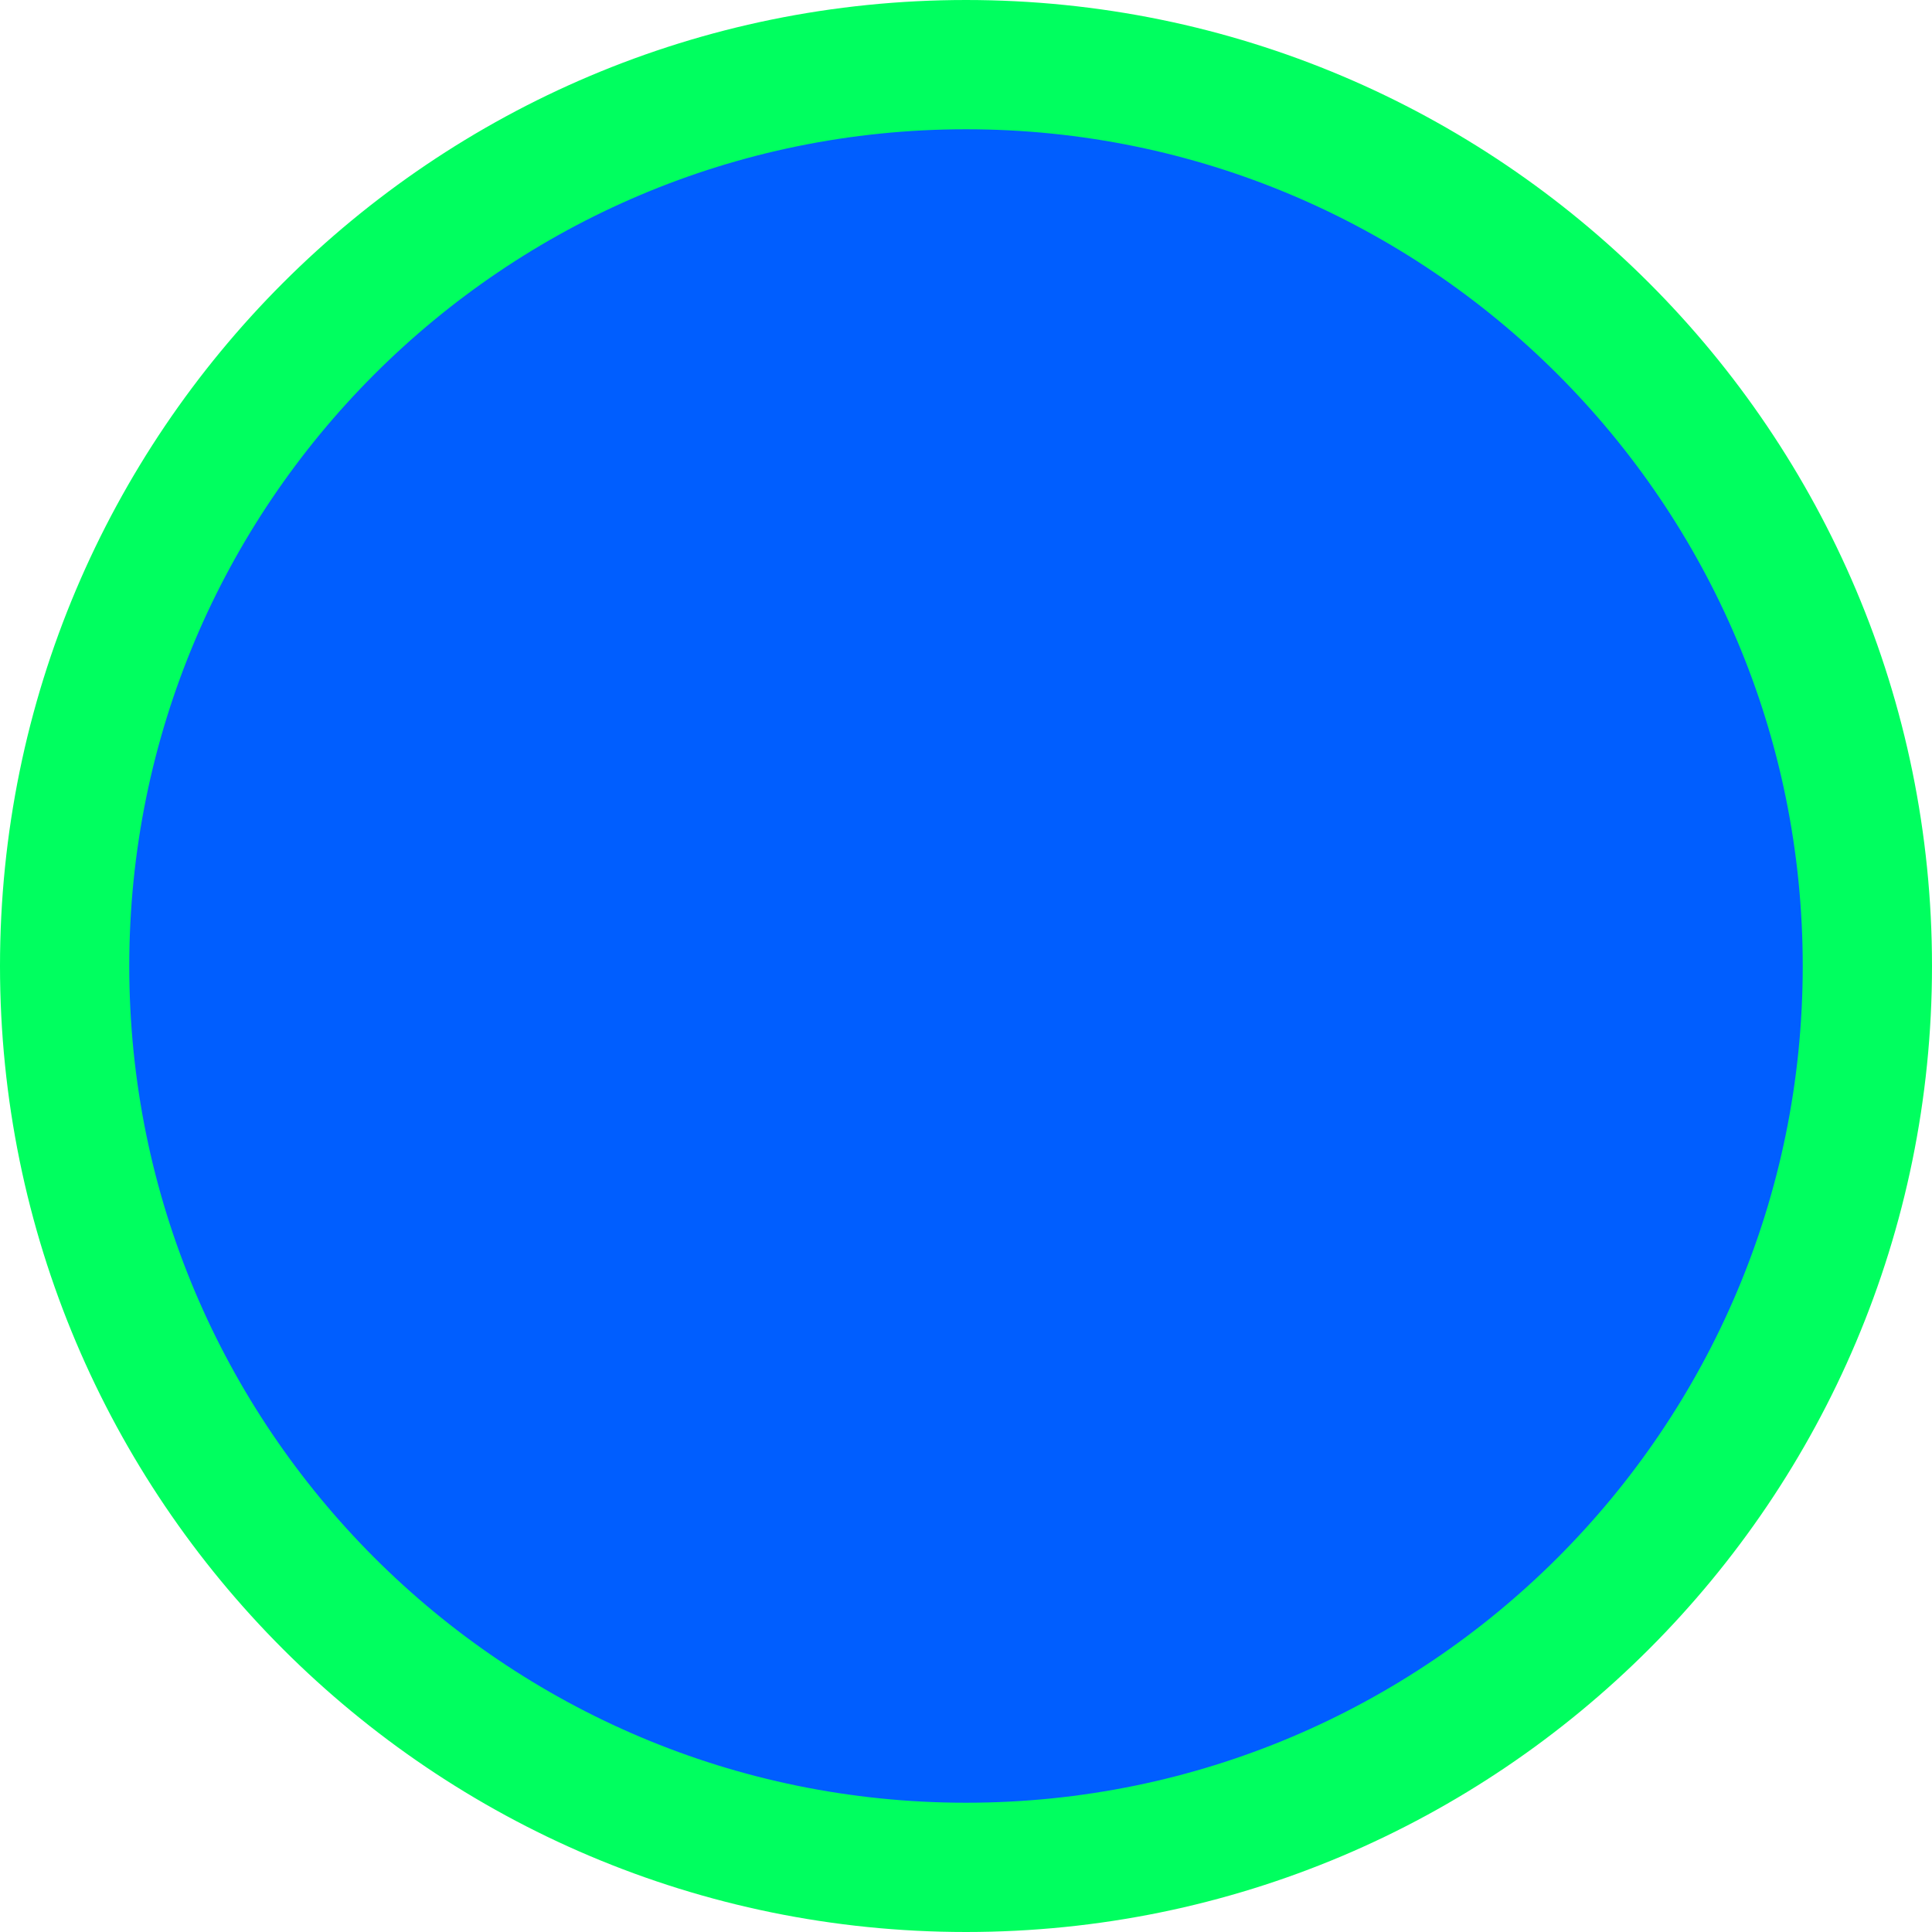 <svg version="1.1" xmlns="http://www.w3.org/2000/svg" xmlns:xlink="http://www.w3.org/1999/xlink" width="37.364" height="37.364" viewBox="0,0,37.364,37.364"><g transform="translate(-221.318,-161.318)"><g fill="#005eff" stroke="#00ff5f" stroke-width="2.5" stroke-miterlimit="10"><path d="M222.568,180c0,-9.627 7.805,-17.432 17.432,-17.432c9.627,0 17.432,7.805 17.432,17.432c0,9.627 -7.805,17.432 -17.432,17.432c-9.627,0 -17.432,-7.805 -17.432,-17.432z"/></g></g></svg>